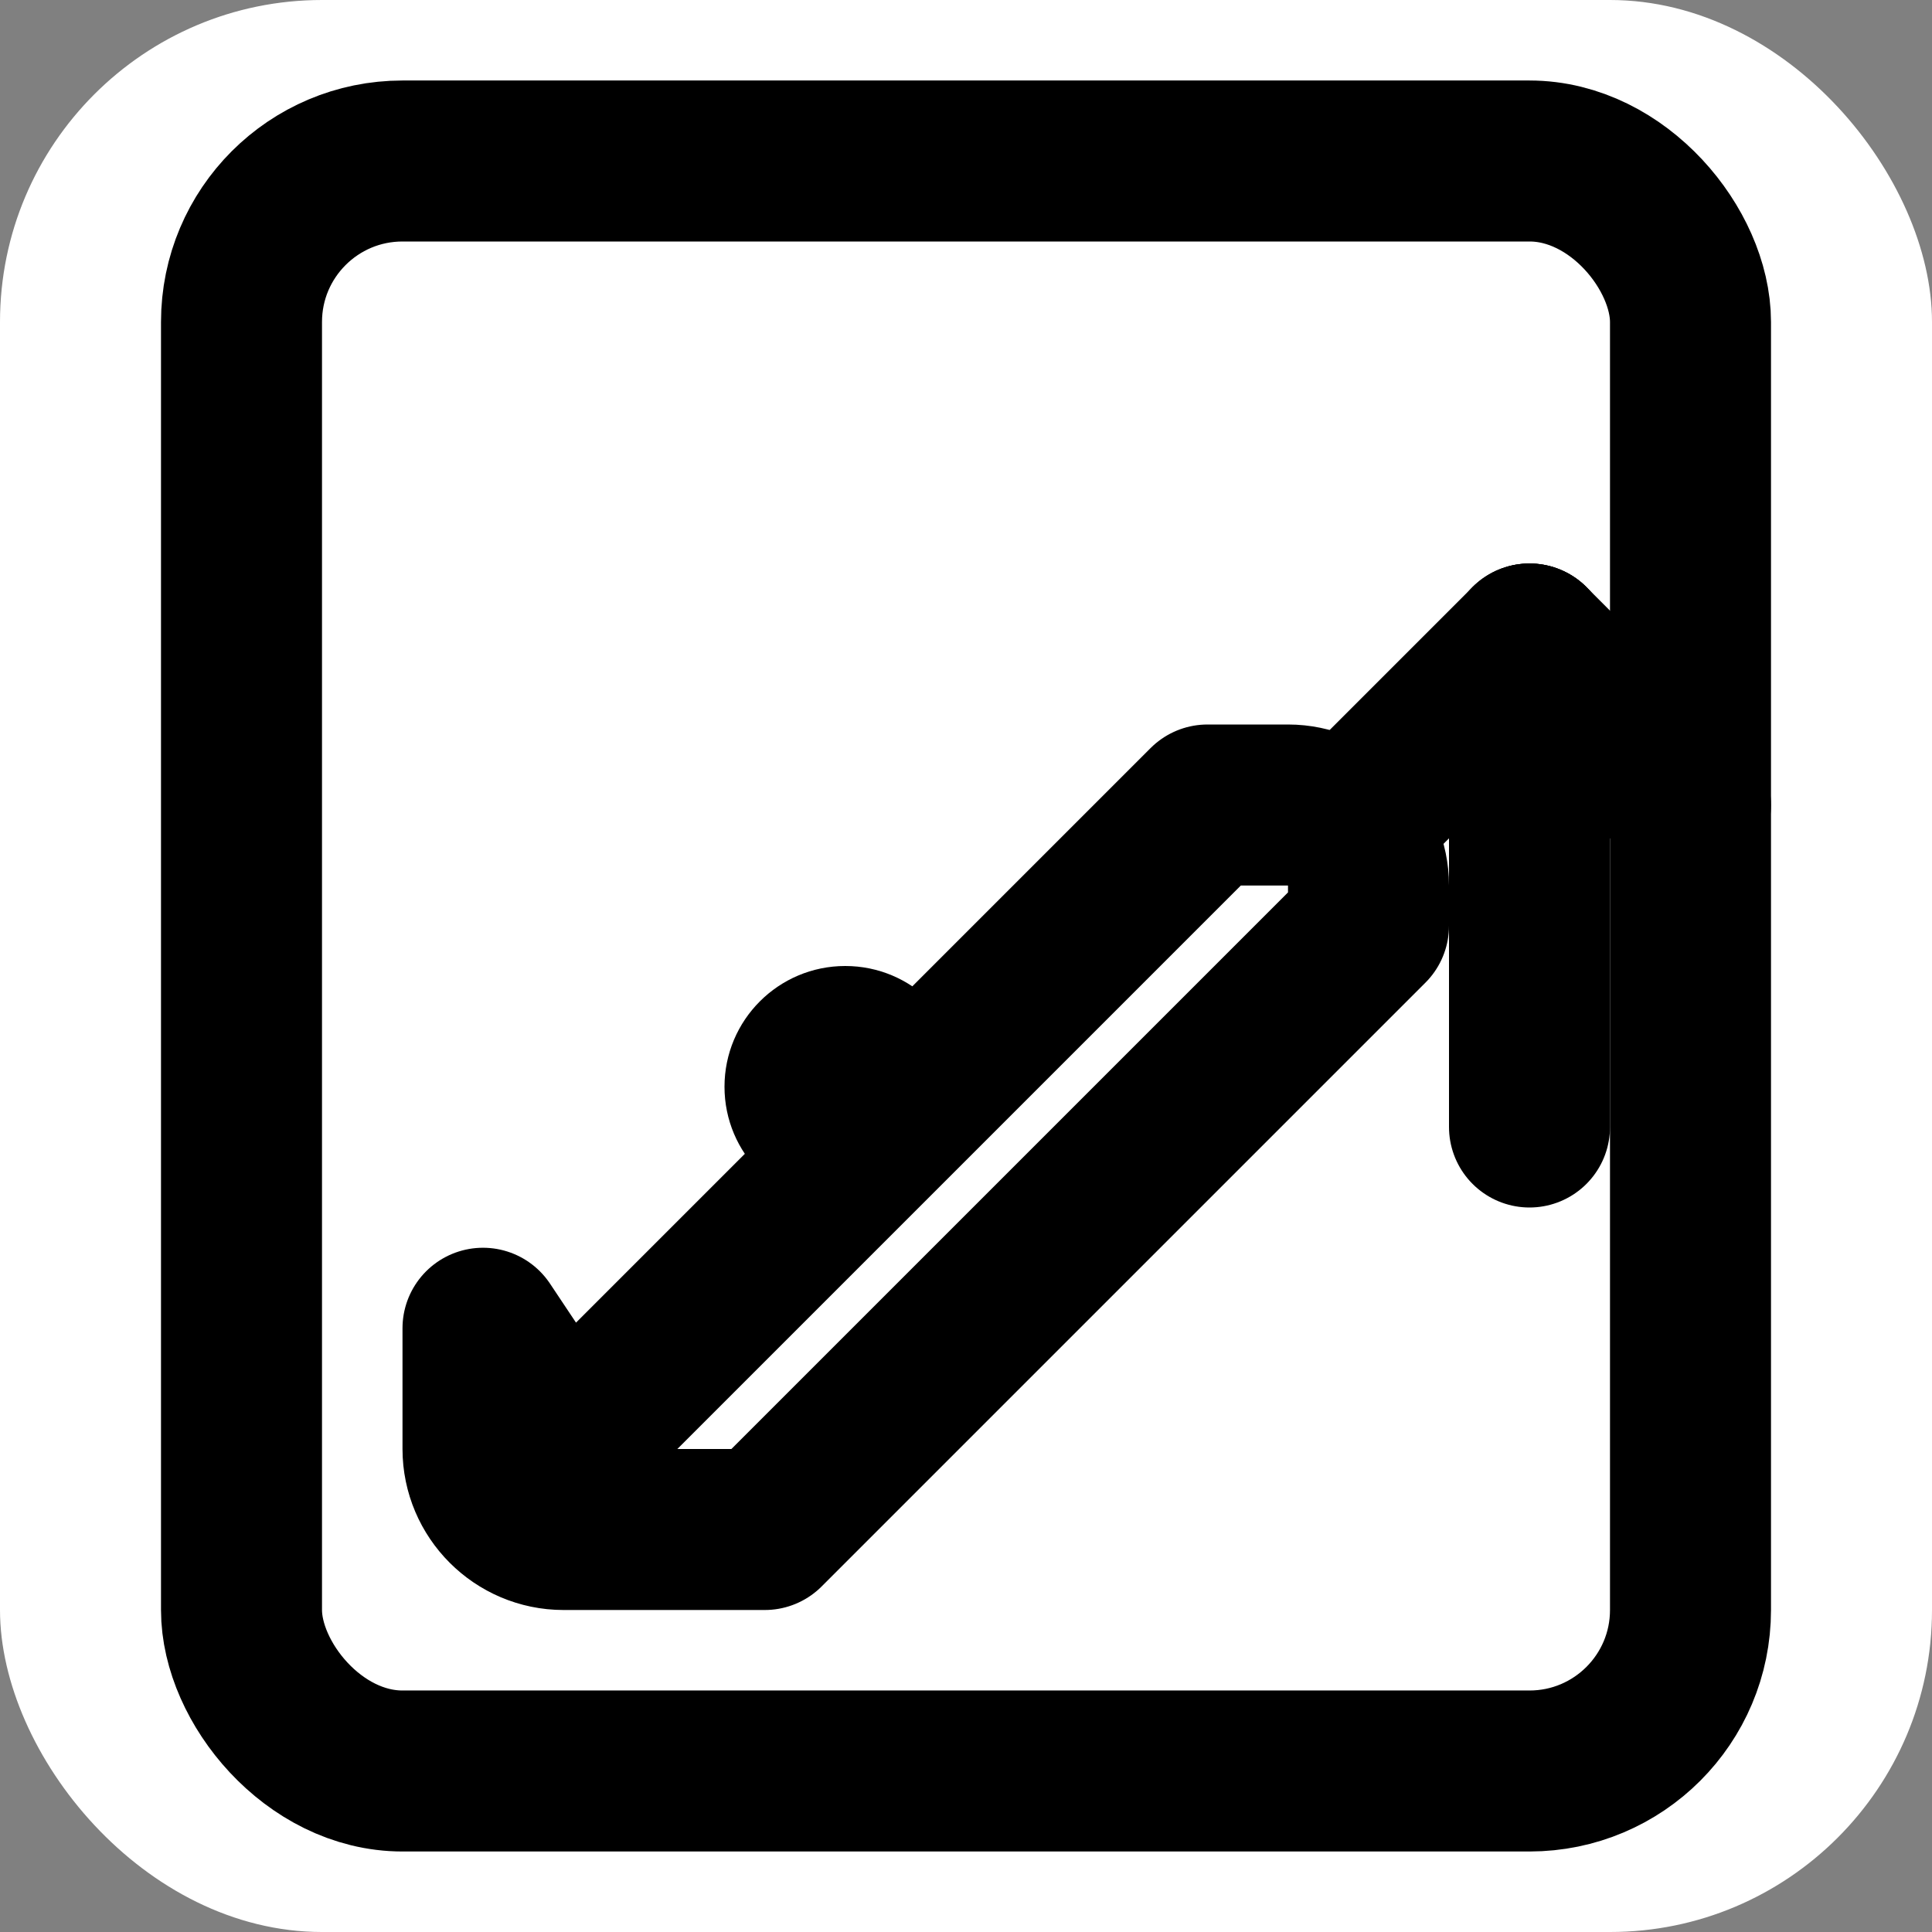 <svg width="100" height="100" viewBox="0 0 24 24" fill="none" xmlns="http://www.w3.org/2000/svg">
    <rect x="0" y="0" width="24" height="24" fill="#808080" stroke="none"/>
    <rect width="24" height="24" rx="4" ry="4" fill="white"/>
    <rect x="3" y="2" width="18" height="20" rx="2" ry="2" stroke="black" stroke-width="2"/>
    <path d="M7 18L15 10H16C16.55 10 17 10.45 17 11V11.5L9.5 19H7C6.45 19 6 18.55 6 18V16.5L7 18Z" stroke="black" stroke-width="2" stroke-linecap="round" stroke-linejoin="round"/>
    <circle cx="10.5" cy="13.5" r="1.5" fill="black"/>
    <line x1="19" y1="8" x2="19" y2="14" stroke="black" stroke-width="2" stroke-linecap="round" stroke-linejoin="round"/>
    <line x1="17" y1="10" x2="19" y2="8" stroke="black" stroke-width="2" stroke-linecap="round" stroke-linejoin="round"/>
    <line x1="19" y1="8" x2="21" y2="10" stroke="black" stroke-width="2" stroke-linecap="round" stroke-linejoin="round"/>
</svg>
